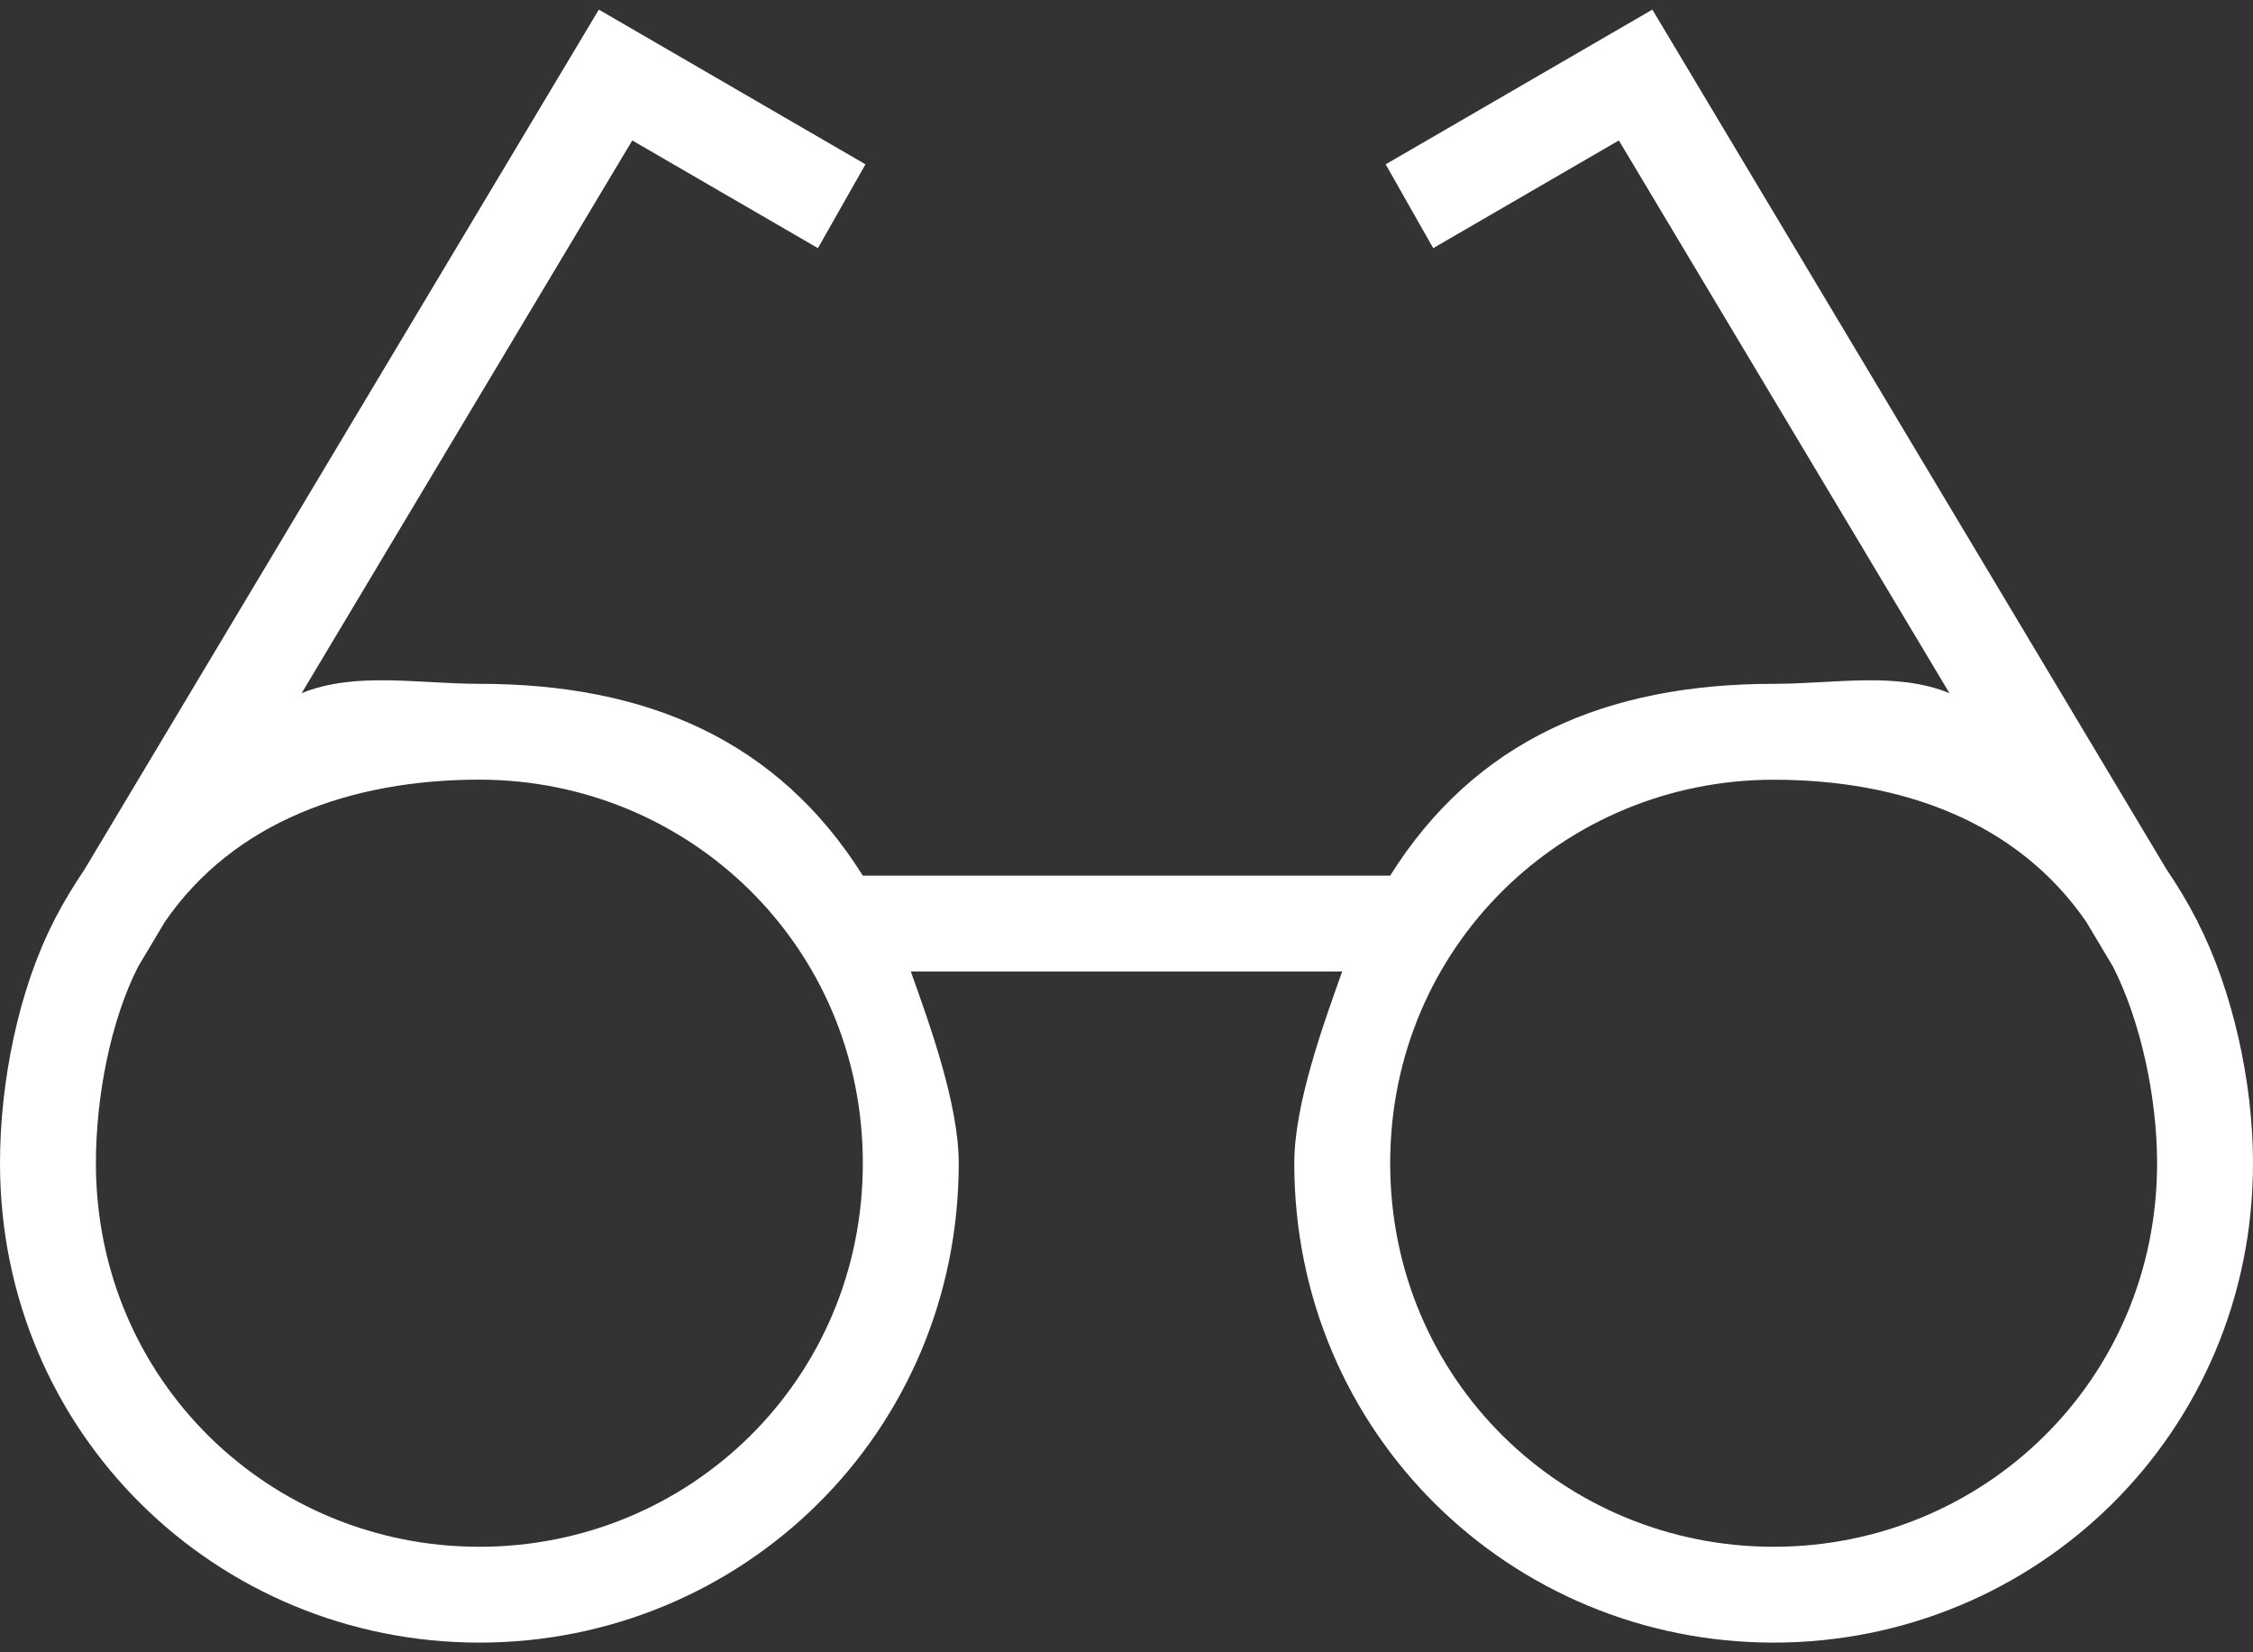 <svg width="30" height="22" viewBox="0 0 30 22" fill="none" xmlns="http://www.w3.org/2000/svg">
<rect x="0" y="0" width="30" height="22" fill="#333333" stroke="none"/>
<path d="M29.259 12.268L29.262 12.266L29.247 12.243C29.127 12.01 28.993 11.788 28.847 11.573L22.002 0.128L18.451 2.188L19.084 3.304L21.556 1.87L25.958 9.229C25.243 8.939 24.431 9.105 23.618 9.105C21.386 9.105 19.64 9.859 18.511 11.659H11.489C10.36 9.859 8.616 9.105 6.383 9.105C5.569 9.105 4.732 8.939 4.017 9.229L8.419 1.87L10.891 3.304L11.524 2.188L7.974 0.128L1.127 11.574C0.982 11.788 0.848 12.01 0.728 12.241L0.716 12.267C0.251 13.174 0 14.395 0 15.488C0 19.085 2.888 21.871 6.383 21.871C9.878 21.871 12.766 19.085 12.766 15.488C12.766 14.701 12.377 13.635 12.128 12.935H17.872C17.623 13.635 17.234 14.701 17.234 15.488C17.234 19.085 20.122 21.871 23.617 21.871C27.112 21.871 30 19.085 30 15.488C30 14.395 29.724 13.174 29.259 12.268ZM6.383 20.595C3.59 20.595 1.277 18.375 1.277 15.488C1.277 14.611 1.47 13.594 1.841 12.867L2.196 12.273C3.115 10.938 4.68 10.381 6.383 10.381C9.176 10.381 11.489 12.601 11.489 15.488C11.489 18.375 9.176 20.595 6.383 20.595ZM23.617 20.595C20.824 20.595 18.511 18.375 18.511 15.488C18.511 12.602 20.824 10.382 23.617 10.382C25.319 10.382 26.86 10.938 27.779 12.273L28.134 12.867C28.505 13.595 28.723 14.611 28.723 15.488C28.723 18.375 26.41 20.595 23.617 20.595Z" fill="white"/>
</svg>
